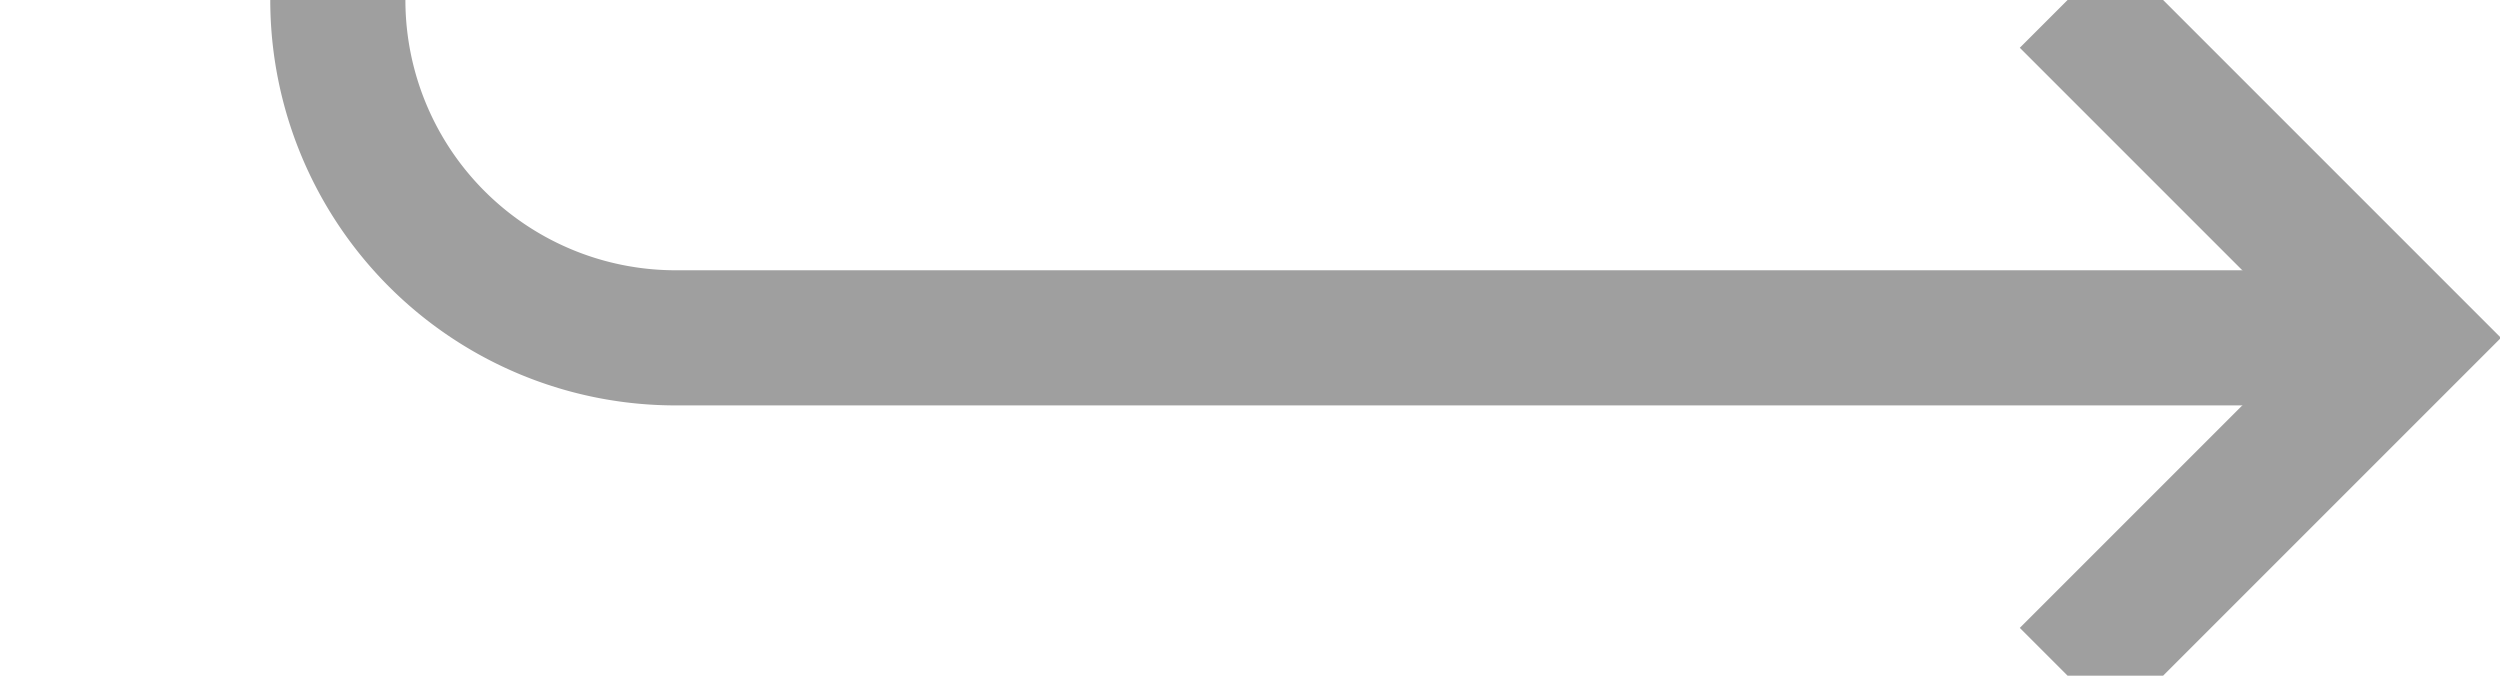 ﻿<?xml version="1.0" encoding="utf-8"?>
<svg version="1.1" xmlns:xlink="http://www.w3.org/1999/xlink" width="37px" height="10px" preserveAspectRatio="xMinYMid meet" viewBox="891 438  37 8" xmlns="http://www.w3.org/2000/svg">
  <path d="M 865 399  L 891 399  A 5 5 0 0 1 896 404 L 896 437  A 5 5 0 0 0 901 442 L 926 442  " stroke-width="2" stroke="#9f9f9f" fill="none" />
  <path d="M 920.893 437.707  L 925.186 442  L 920.893 446.293  L 922.307 447.707  L 927.307 442.707  L 928.014 442  L 927.307 441.293  L 922.307 436.293  L 920.893 437.707  Z " fill-rule="nonzero" fill="#9f9f9f" stroke="none" />
</svg>